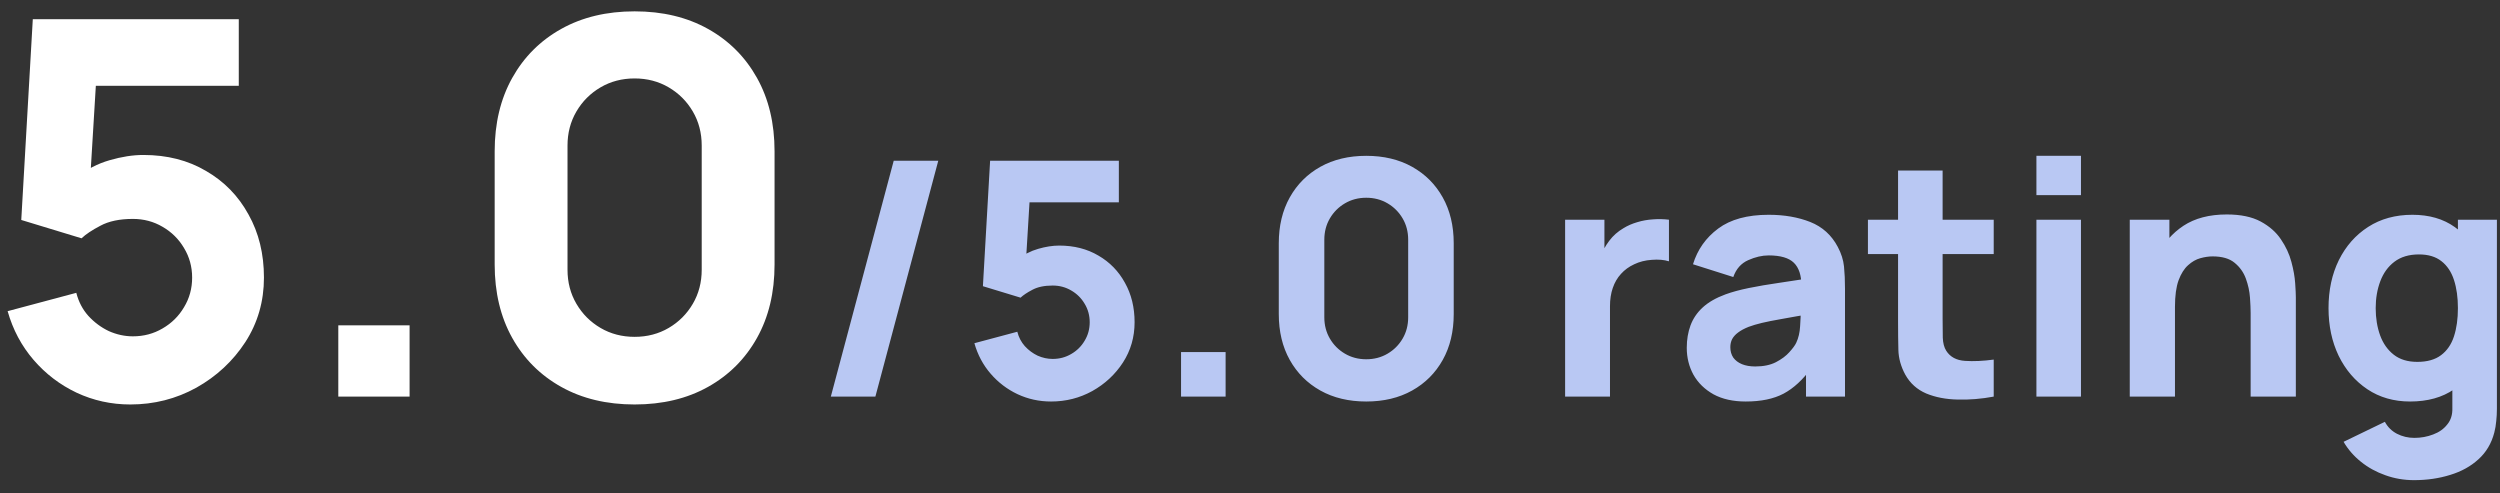 <svg width="152" height="30" viewBox="0 0 152 30" fill="none" xmlns="http://www.w3.org/2000/svg">
<rect x="0" y="0" width="152" height="30" fill="#333333" stroke="none"/>
<path d="M7.921 24.592C6.764 24.592 5.675 24.352 4.655 23.875C3.646 23.396 2.775 22.733 2.042 21.883C1.309 21.033 0.783 20.045 0.464 18.919L4.639 17.804C4.777 18.345 5.021 18.813 5.372 19.206C5.733 19.599 6.147 19.907 6.615 20.13C7.093 20.342 7.582 20.449 8.081 20.449C8.739 20.449 9.34 20.289 9.881 19.971C10.434 19.652 10.869 19.222 11.188 18.68C11.517 18.138 11.682 17.538 11.682 16.879C11.682 16.221 11.517 15.621 11.188 15.079C10.869 14.537 10.434 14.107 9.881 13.788C9.34 13.47 8.739 13.31 8.081 13.31C7.274 13.31 6.615 13.448 6.105 13.724C5.595 13.99 5.213 14.245 4.958 14.489L1.293 13.374L1.994 1.168H14.518V5.216H4.384L5.914 3.781L5.436 11.653L4.703 10.761C5.276 10.293 5.93 9.953 6.663 9.741C7.396 9.528 8.081 9.422 8.718 9.422C10.163 9.422 11.432 9.746 12.527 10.394C13.631 11.031 14.492 11.913 15.108 13.039C15.735 14.155 16.048 15.435 16.048 16.879C16.048 18.324 15.671 19.631 14.917 20.799C14.162 21.957 13.169 22.881 11.937 23.572C10.705 24.252 9.366 24.592 7.921 24.592ZM20.569 24.113V19.779H24.903V24.113H20.569ZM38.585 24.592C36.885 24.592 35.398 24.236 34.123 23.524C32.848 22.812 31.855 21.819 31.143 20.544C30.432 19.27 30.076 17.782 30.076 16.083V9.199C30.076 7.499 30.432 6.012 31.143 4.738C31.855 3.463 32.848 2.47 34.123 1.758C35.398 1.046 36.885 0.69 38.585 0.69C40.284 0.69 41.772 1.046 43.046 1.758C44.321 2.47 45.314 3.463 46.026 4.738C46.738 6.012 47.093 7.499 47.093 9.199V16.083C47.093 17.782 46.738 19.27 46.026 20.544C45.314 21.819 44.321 22.812 43.046 23.524C41.772 24.236 40.284 24.592 38.585 24.592ZM38.585 20.48C39.349 20.48 40.04 20.3 40.656 19.939C41.272 19.578 41.761 19.089 42.122 18.473C42.483 17.857 42.664 17.166 42.664 16.401V8.849C42.664 8.084 42.483 7.393 42.122 6.777C41.761 6.161 41.272 5.672 40.656 5.311C40.04 4.95 39.349 4.769 38.585 4.769C37.82 4.769 37.129 4.95 36.513 5.311C35.897 5.672 35.408 6.161 35.047 6.777C34.686 7.393 34.505 8.084 34.505 8.849V16.401C34.505 17.166 34.686 17.857 35.047 18.473C35.408 19.089 35.897 19.578 36.513 19.939C37.129 20.3 37.82 20.48 38.585 20.48Z" fill="white"/>
<path d="M54.338 9.773H57.047L53.223 24.113H50.514L54.338 9.773ZM63.904 24.412C63.18 24.412 62.499 24.263 61.862 23.964C61.231 23.665 60.687 23.25 60.229 22.719C59.77 22.188 59.442 21.571 59.243 20.867L61.852 20.17C61.938 20.508 62.091 20.8 62.31 21.046C62.536 21.292 62.795 21.484 63.087 21.624C63.386 21.757 63.691 21.823 64.003 21.823C64.415 21.823 64.79 21.723 65.128 21.524C65.474 21.325 65.746 21.056 65.945 20.718C66.151 20.379 66.254 20.004 66.254 19.592C66.254 19.181 66.151 18.805 65.945 18.467C65.746 18.128 65.474 17.859 65.128 17.66C64.79 17.461 64.415 17.361 64.003 17.361C63.498 17.361 63.087 17.448 62.768 17.62C62.45 17.786 62.211 17.946 62.051 18.098L59.761 17.401L60.199 9.773H68.026V12.302H61.693L62.649 11.406L62.35 16.326L61.892 15.768C62.25 15.476 62.659 15.263 63.117 15.131C63.575 14.998 64.003 14.931 64.401 14.931C65.304 14.931 66.098 15.134 66.782 15.539C67.472 15.937 68.01 16.488 68.395 17.192C68.787 17.889 68.983 18.689 68.983 19.592C68.983 20.495 68.747 21.312 68.275 22.042C67.804 22.766 67.183 23.343 66.413 23.775C65.643 24.2 64.806 24.412 63.904 24.412ZM71.808 24.113V21.405H74.517V24.113H71.808ZM83.068 24.412C82.006 24.412 81.076 24.19 80.279 23.745C79.483 23.3 78.862 22.679 78.417 21.883C77.972 21.086 77.75 20.157 77.75 19.094V14.792C77.75 13.73 77.972 12.8 78.417 12.004C78.862 11.207 79.483 10.586 80.279 10.141C81.076 9.696 82.006 9.474 83.068 9.474C84.13 9.474 85.06 9.696 85.856 10.141C86.653 10.586 87.274 11.207 87.719 12.004C88.164 12.8 88.386 13.73 88.386 14.792V19.094C88.386 20.157 88.164 21.086 87.719 21.883C87.274 22.679 86.653 23.3 85.856 23.745C85.06 24.19 84.13 24.412 83.068 24.412ZM83.068 21.843C83.546 21.843 83.978 21.73 84.363 21.504C84.748 21.279 85.053 20.973 85.279 20.588C85.505 20.203 85.617 19.771 85.617 19.293V14.573C85.617 14.095 85.505 13.663 85.279 13.278C85.053 12.893 84.748 12.588 84.363 12.362C83.978 12.136 83.546 12.023 83.068 12.023C82.59 12.023 82.158 12.136 81.773 12.362C81.388 12.588 81.083 12.893 80.857 13.278C80.631 13.663 80.519 14.095 80.519 14.573V19.293C80.519 19.771 80.631 20.203 80.857 20.588C81.083 20.973 81.388 21.279 81.773 21.504C82.158 21.73 82.59 21.843 83.068 21.843ZM95.159 24.113V13.358H97.549V15.987L97.29 15.649C97.429 15.277 97.615 14.938 97.847 14.633C98.08 14.327 98.365 14.075 98.704 13.876C98.963 13.716 99.245 13.594 99.55 13.507C99.856 13.414 100.171 13.358 100.496 13.338C100.822 13.312 101.147 13.318 101.472 13.358V15.887C101.174 15.794 100.825 15.765 100.427 15.798C100.035 15.824 99.68 15.914 99.361 16.067C99.043 16.213 98.774 16.409 98.555 16.654C98.335 16.893 98.169 17.179 98.056 17.511C97.944 17.836 97.887 18.205 97.887 18.616V24.113H95.159ZM106.141 24.412C105.37 24.412 104.716 24.266 104.179 23.974C103.647 23.675 103.242 23.28 102.964 22.789C102.691 22.291 102.555 21.743 102.555 21.146C102.555 20.648 102.632 20.193 102.784 19.781C102.937 19.37 103.183 19.008 103.521 18.696C103.867 18.377 104.328 18.112 104.906 17.899C105.304 17.753 105.779 17.624 106.33 17.511C106.881 17.398 107.505 17.292 108.202 17.192C108.899 17.086 109.666 16.97 110.503 16.843L109.527 17.381C109.527 16.744 109.374 16.276 109.068 15.977C108.763 15.678 108.252 15.529 107.535 15.529C107.136 15.529 106.721 15.625 106.29 15.818C105.858 16.01 105.556 16.352 105.384 16.843L102.934 16.067C103.206 15.177 103.717 14.453 104.467 13.896C105.218 13.338 106.24 13.059 107.535 13.059C108.484 13.059 109.327 13.205 110.064 13.497C110.801 13.79 111.359 14.294 111.737 15.011C111.95 15.409 112.076 15.808 112.116 16.206C112.156 16.605 112.176 17.049 112.176 17.541V24.113H109.805V21.903L110.144 22.361C109.619 23.084 109.052 23.609 108.441 23.934C107.837 24.253 107.07 24.412 106.141 24.412ZM106.718 22.281C107.216 22.281 107.634 22.195 107.973 22.022C108.318 21.843 108.59 21.64 108.79 21.415C108.995 21.189 109.135 21 109.208 20.847C109.347 20.555 109.427 20.216 109.447 19.831C109.473 19.439 109.487 19.114 109.487 18.855L110.283 19.054C109.48 19.187 108.829 19.3 108.331 19.393C107.834 19.479 107.432 19.559 107.126 19.632C106.821 19.705 106.552 19.785 106.32 19.871C106.054 19.977 105.838 20.093 105.672 20.22C105.513 20.339 105.394 20.472 105.314 20.618C105.241 20.764 105.204 20.927 105.204 21.106C105.204 21.352 105.264 21.564 105.384 21.743C105.51 21.916 105.686 22.049 105.911 22.142C106.137 22.235 106.406 22.281 106.718 22.281ZM121.218 24.113C120.475 24.253 119.745 24.313 119.027 24.293C118.317 24.279 117.68 24.157 117.115 23.924C116.558 23.685 116.133 23.303 115.841 22.779C115.575 22.288 115.436 21.79 115.422 21.285C115.409 20.774 115.402 20.196 115.402 19.552V10.37H118.111V19.393C118.111 19.811 118.115 20.19 118.121 20.528C118.134 20.86 118.204 21.126 118.33 21.325C118.569 21.703 118.951 21.909 119.476 21.942C120 21.976 120.581 21.949 121.218 21.863V24.113ZM113.57 15.449V13.358H121.218V15.449H113.57ZM123.814 11.864V9.474H126.523V11.864H123.814ZM123.814 24.113V13.358H126.523V24.113H123.814ZM136.839 24.113V19.035C136.839 18.789 136.825 18.477 136.799 18.098C136.772 17.713 136.689 17.328 136.55 16.943C136.41 16.558 136.181 16.236 135.863 15.977C135.551 15.718 135.106 15.589 134.528 15.589C134.296 15.589 134.047 15.625 133.781 15.698C133.516 15.771 133.267 15.914 133.034 16.127C132.802 16.332 132.609 16.638 132.457 17.043C132.311 17.448 132.238 17.985 132.238 18.656L130.684 17.919C130.684 17.069 130.857 16.273 131.202 15.529C131.547 14.785 132.065 14.184 132.755 13.726C133.453 13.268 134.329 13.039 135.385 13.039C136.228 13.039 136.915 13.182 137.446 13.467C137.977 13.753 138.389 14.115 138.681 14.553C138.98 14.991 139.192 15.449 139.318 15.927C139.445 16.399 139.521 16.83 139.547 17.222C139.574 17.614 139.587 17.899 139.587 18.078V24.113H136.839ZM129.489 24.113V13.358H131.899V16.923H132.238V24.113H129.489ZM146.772 29.193C146.162 29.193 145.581 29.093 145.03 28.894C144.479 28.701 143.984 28.429 143.546 28.077C143.114 27.732 142.762 27.327 142.49 26.862L145 25.647C145.172 25.966 145.418 26.208 145.737 26.374C146.062 26.54 146.414 26.623 146.792 26.623C147.197 26.623 147.579 26.553 147.938 26.414C148.296 26.281 148.582 26.079 148.794 25.806C149.013 25.541 149.116 25.209 149.103 24.811V21.684H149.441V13.358H151.812V24.851C151.812 25.116 151.798 25.365 151.772 25.597C151.752 25.836 151.712 26.072 151.652 26.305C151.48 26.962 151.158 27.503 150.686 27.928C150.222 28.353 149.651 28.668 148.973 28.874C148.296 29.086 147.563 29.193 146.772 29.193ZM146.533 24.412C145.544 24.412 144.678 24.163 143.934 23.665C143.191 23.167 142.61 22.49 142.191 21.634C141.78 20.777 141.574 19.811 141.574 18.736C141.574 17.64 141.783 16.668 142.201 15.818C142.626 14.961 143.22 14.287 143.984 13.796C144.747 13.305 145.644 13.059 146.673 13.059C147.695 13.059 148.555 13.308 149.252 13.806C149.949 14.304 150.477 14.981 150.836 15.838C151.194 16.694 151.373 17.66 151.373 18.736C151.373 19.811 151.191 20.777 150.826 21.634C150.467 22.49 149.929 23.167 149.212 23.665C148.495 24.163 147.602 24.412 146.533 24.412ZM146.972 22.002C147.576 22.002 148.057 21.866 148.416 21.594C148.781 21.322 149.043 20.94 149.202 20.449C149.362 19.957 149.441 19.386 149.441 18.736C149.441 18.085 149.362 17.514 149.202 17.023C149.043 16.532 148.787 16.15 148.436 15.877C148.09 15.605 147.636 15.469 147.071 15.469C146.467 15.469 145.969 15.619 145.577 15.917C145.192 16.209 144.907 16.605 144.721 17.102C144.535 17.594 144.442 18.138 144.442 18.736C144.442 19.34 144.532 19.891 144.711 20.389C144.89 20.88 145.166 21.272 145.538 21.564C145.909 21.856 146.387 22.002 146.972 22.002Z" fill="#B9C8F3"/>
</svg>
